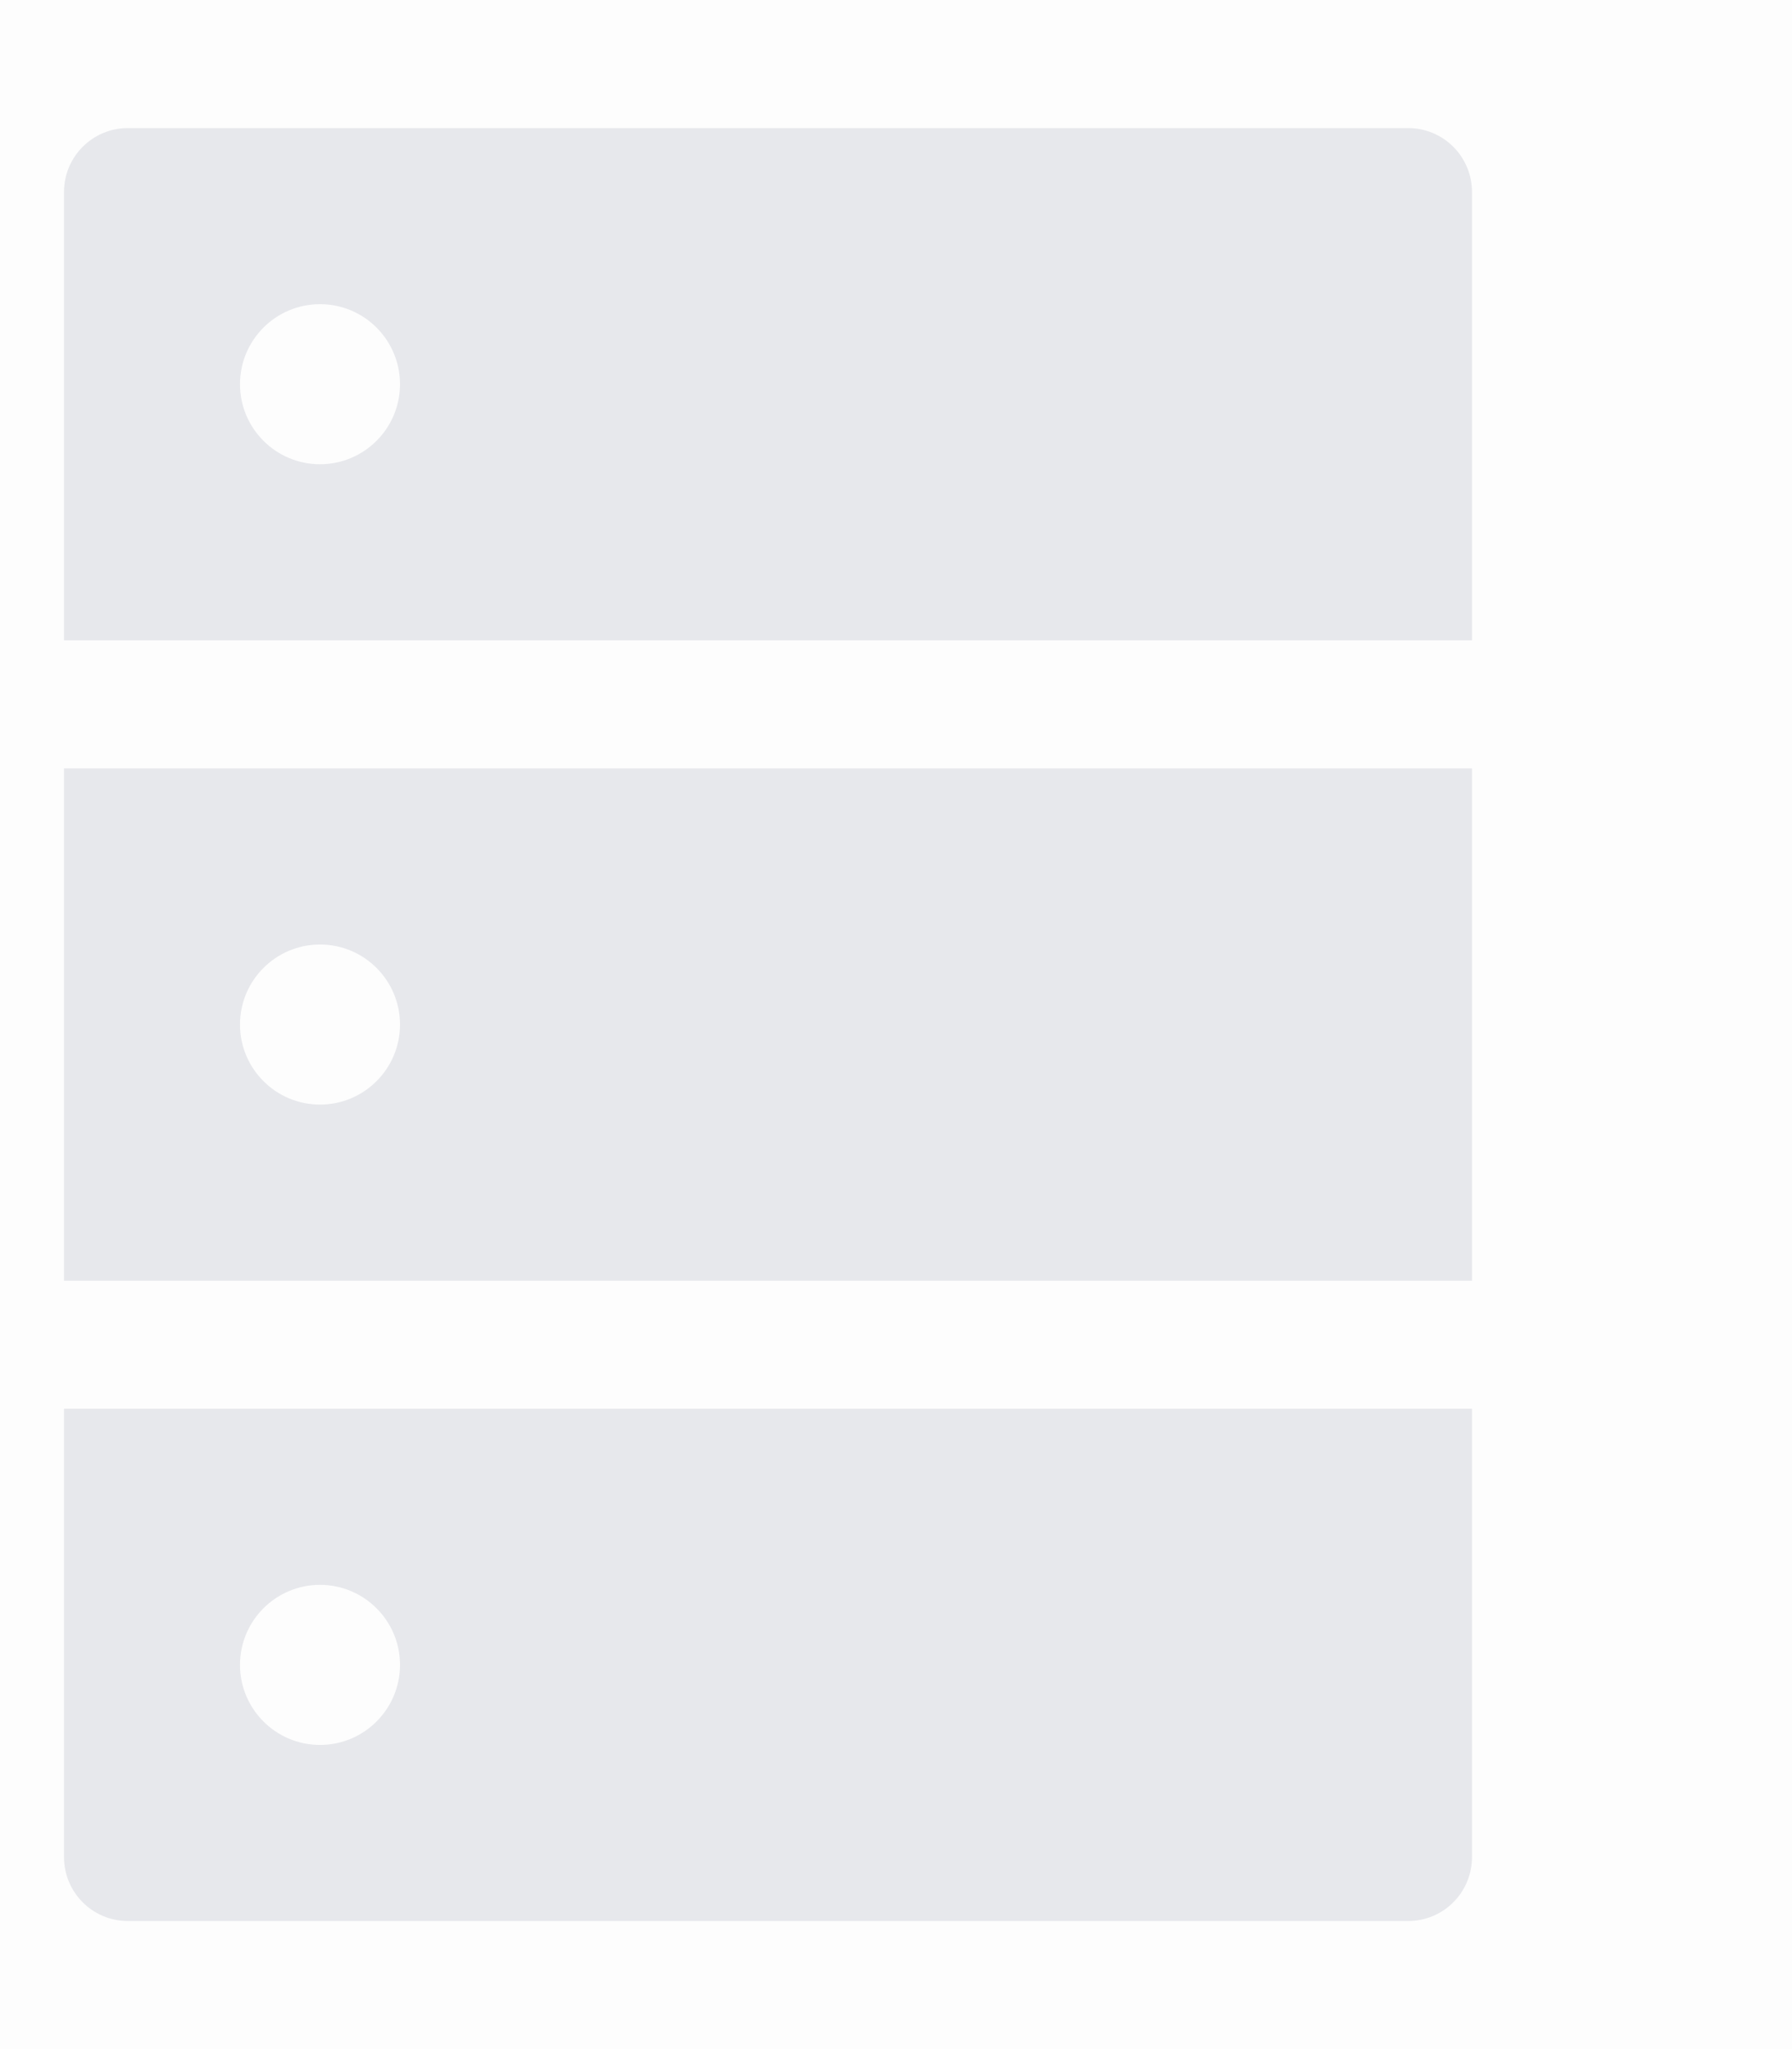 <svg width="14" height="16" viewBox="0 0 14 16" fill="none" xmlns="http://www.w3.org/2000/svg">
<rect opacity="0.01" x="-2" width="16" height="16" fill="black"/>
<path fill-rule="evenodd" clip-rule="evenodd" d="M1 1H11C11.277 1 11.5 1.223 11.5 1.5V5H0.5V1.5C0.5 1.223 0.723 1 1 1ZM1.875 3C1.875 3.345 2.155 3.625 2.5 3.625C2.845 3.625 3.125 3.345 3.125 3C3.125 2.655 2.845 2.375 2.5 2.375C2.155 2.375 1.875 2.655 1.875 3ZM0.5 14.5C0.5 14.777 0.723 15 1 15H11C11.277 15 11.5 14.777 11.5 14.5V11H0.5V14.5ZM3.125 13C3.125 12.655 2.845 12.375 2.5 12.375C2.155 12.375 1.875 12.655 1.875 13C1.875 13.345 2.155 13.625 2.5 13.625C2.845 13.625 3.125 13.345 3.125 13ZM0.5 10H11.5V6H0.5V10ZM3.125 8C3.125 7.655 2.845 7.375 2.5 7.375C2.155 7.375 1.875 7.655 1.875 8C1.875 8.345 2.155 8.625 2.5 8.625C2.845 8.625 3.125 8.345 3.125 8Z" fill="#E7E8EC"/>
</svg>
